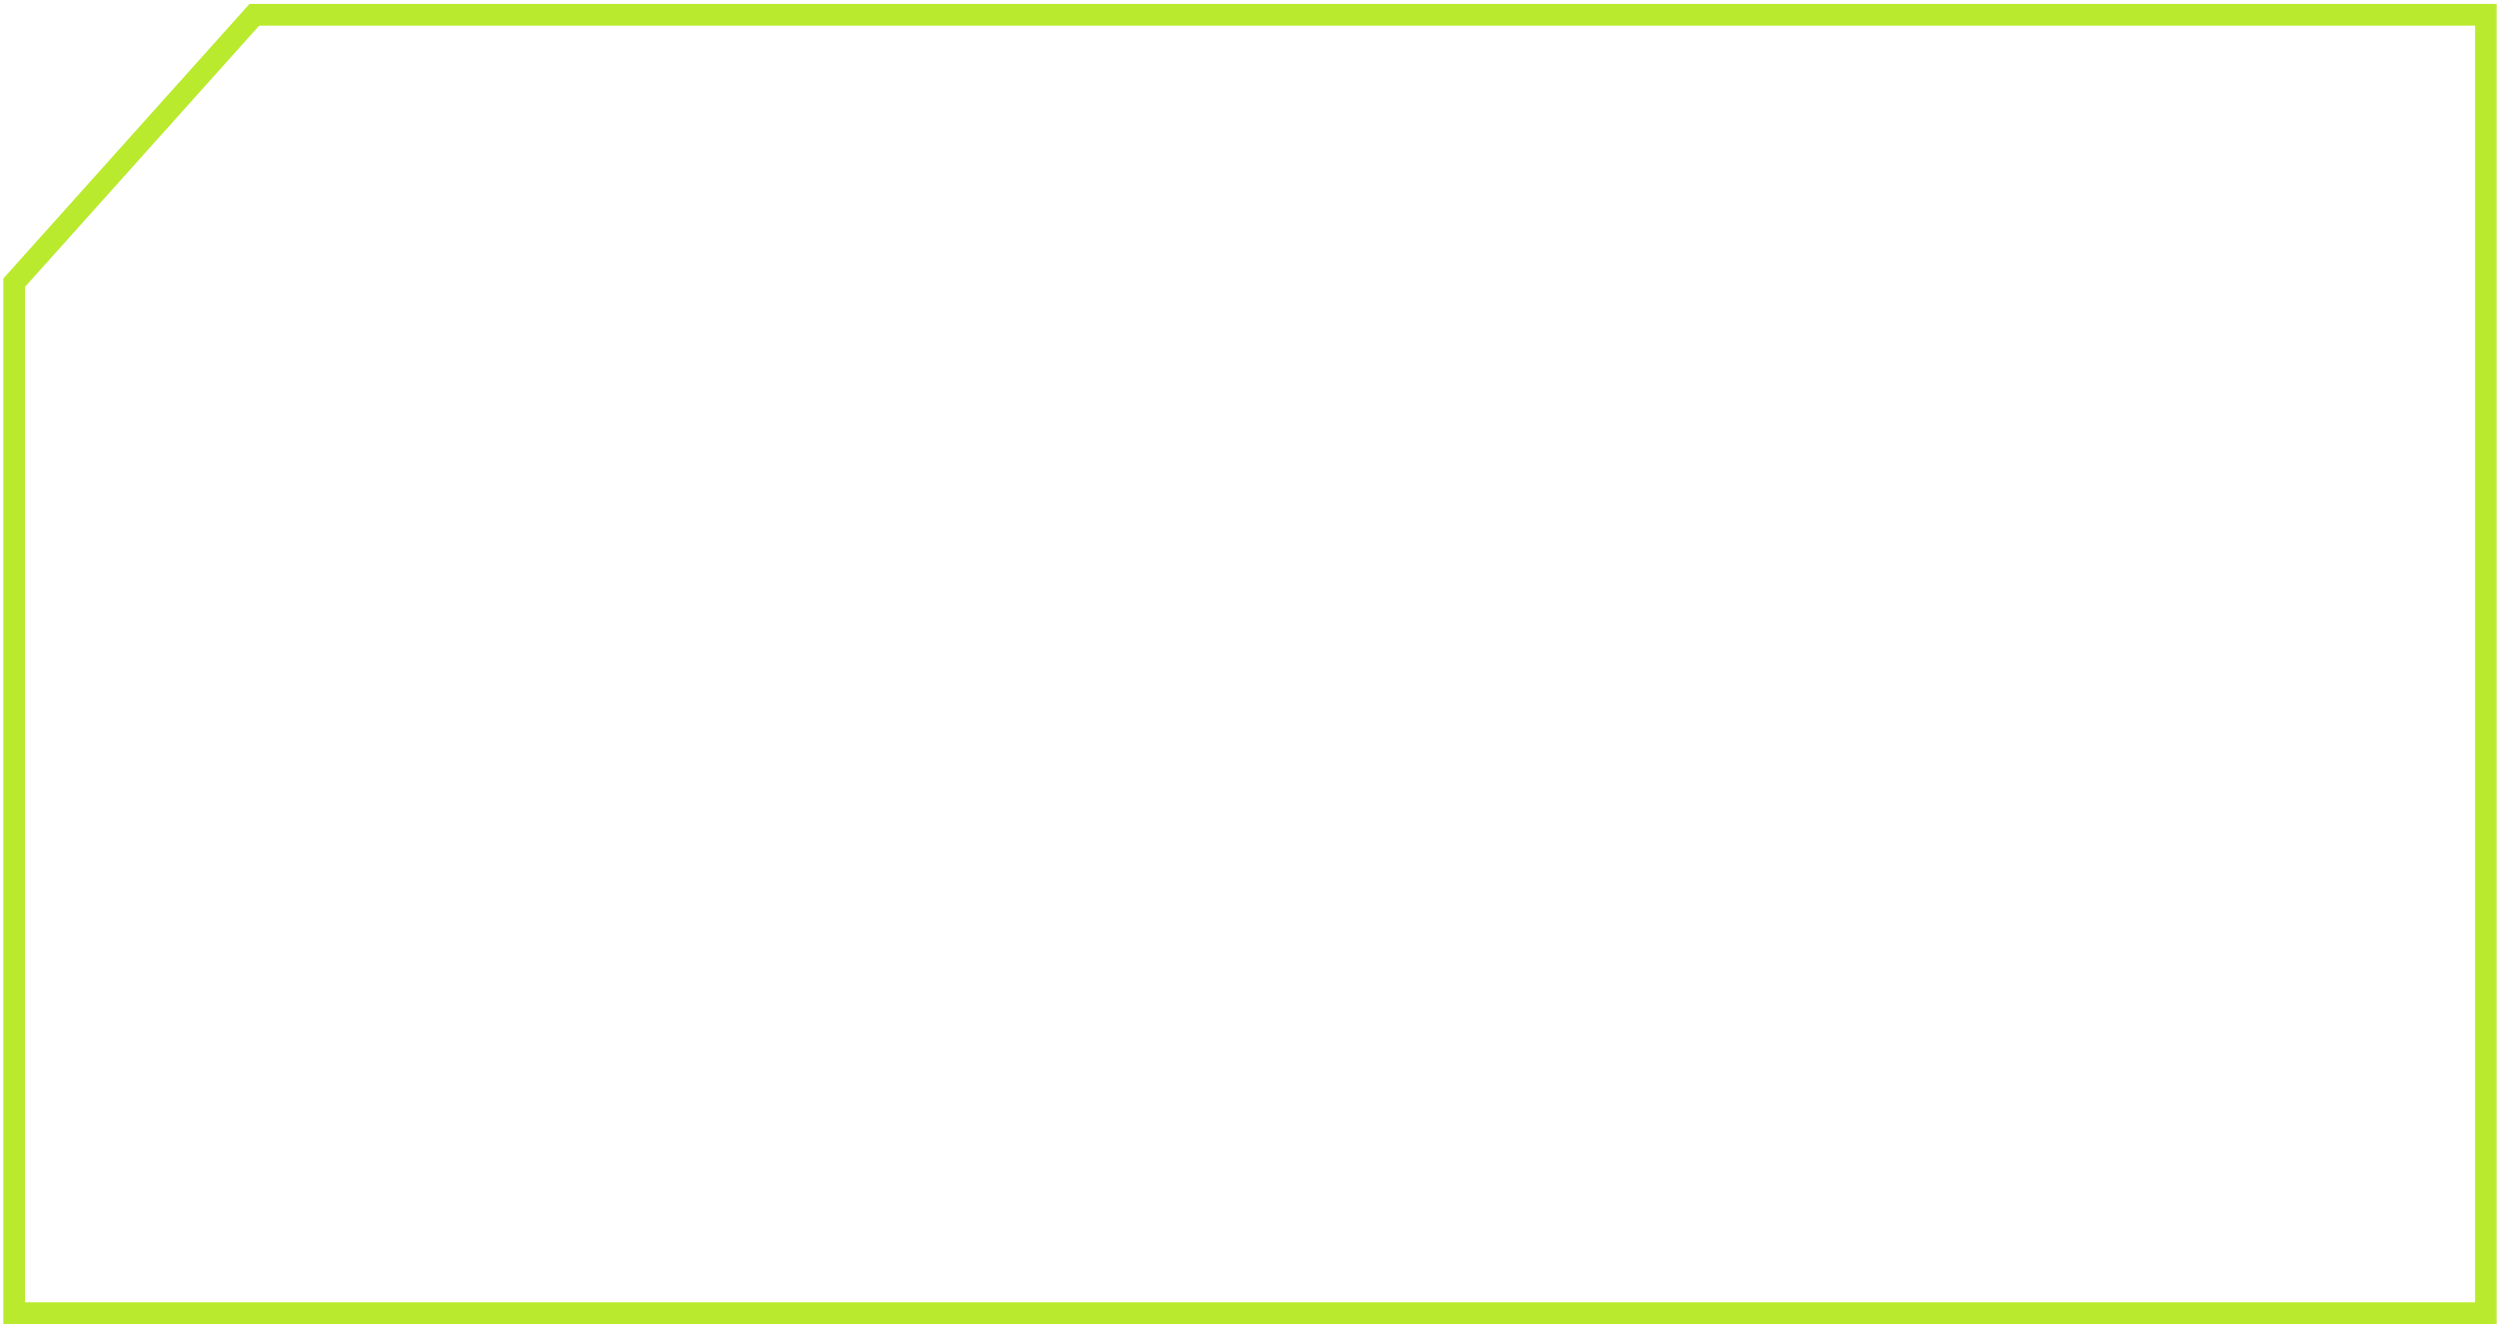 <svg width="461" height="245" viewBox="0 0 461 245" fill="none" xmlns="http://www.w3.org/2000/svg">
<g filter="url(#filter0_b_107_9475)">
<mask id="path-1-outside-1_107_9475" maskUnits="userSpaceOnUse" x="-0.384" y="-0.273" width="461" height="245" fill="black">
<rect fill="white" x="-0.384" y="-0.273" width="461" height="245"/>
<path fill-rule="evenodd" clip-rule="evenodd" d="M2.616 52.128V242.146H458.414V2.727H46.898L2.616 52.128Z"/>
</mask>
<path fill-rule="evenodd" clip-rule="evenodd" d="M2.616 52.128V242.146H458.414V2.727H46.898L2.616 52.128Z" fill="white" fill-opacity="0.15"/>
<path d="M2.616 242.146H0.613V244.149H2.616V242.146ZM2.616 52.128L1.124 50.791L0.613 51.361V52.128H2.616ZM458.414 242.146V244.149H460.417V242.146H458.414ZM458.414 2.727H460.417V0.723H458.414V2.727ZM46.898 2.727V0.723H46.003L45.406 1.39L46.898 2.727ZM4.62 242.146V52.128H0.613V242.146H4.62ZM458.414 240.142H2.616V244.149H458.414V240.142ZM456.41 2.727V242.146H460.417V2.727H456.41ZM46.898 4.73H458.414V0.723H46.898V4.73ZM45.406 1.39L1.124 50.791L4.108 53.465L48.39 4.064L45.406 1.39Z" fill="#B9EA2E" mask="url(#path-1-outside-1_107_9475)"/>
</g>
<defs>
<filter id="filter0_b_107_9475" x="-16" y="-15.889" width="493.03" height="276.651" filterUnits="userSpaceOnUse" color-interpolation-filters="sRGB">
<feFlood flood-opacity="0" result="BackgroundImageFix"/>
<feGaussianBlur in="BackgroundImageFix" stdDeviation="8.306"/>
<feComposite in2="SourceAlpha" operator="in" result="effect1_backgroundBlur_107_9475"/>
<feBlend mode="normal" in="SourceGraphic" in2="effect1_backgroundBlur_107_9475" result="shape"/>
</filter>
</defs>
</svg>
